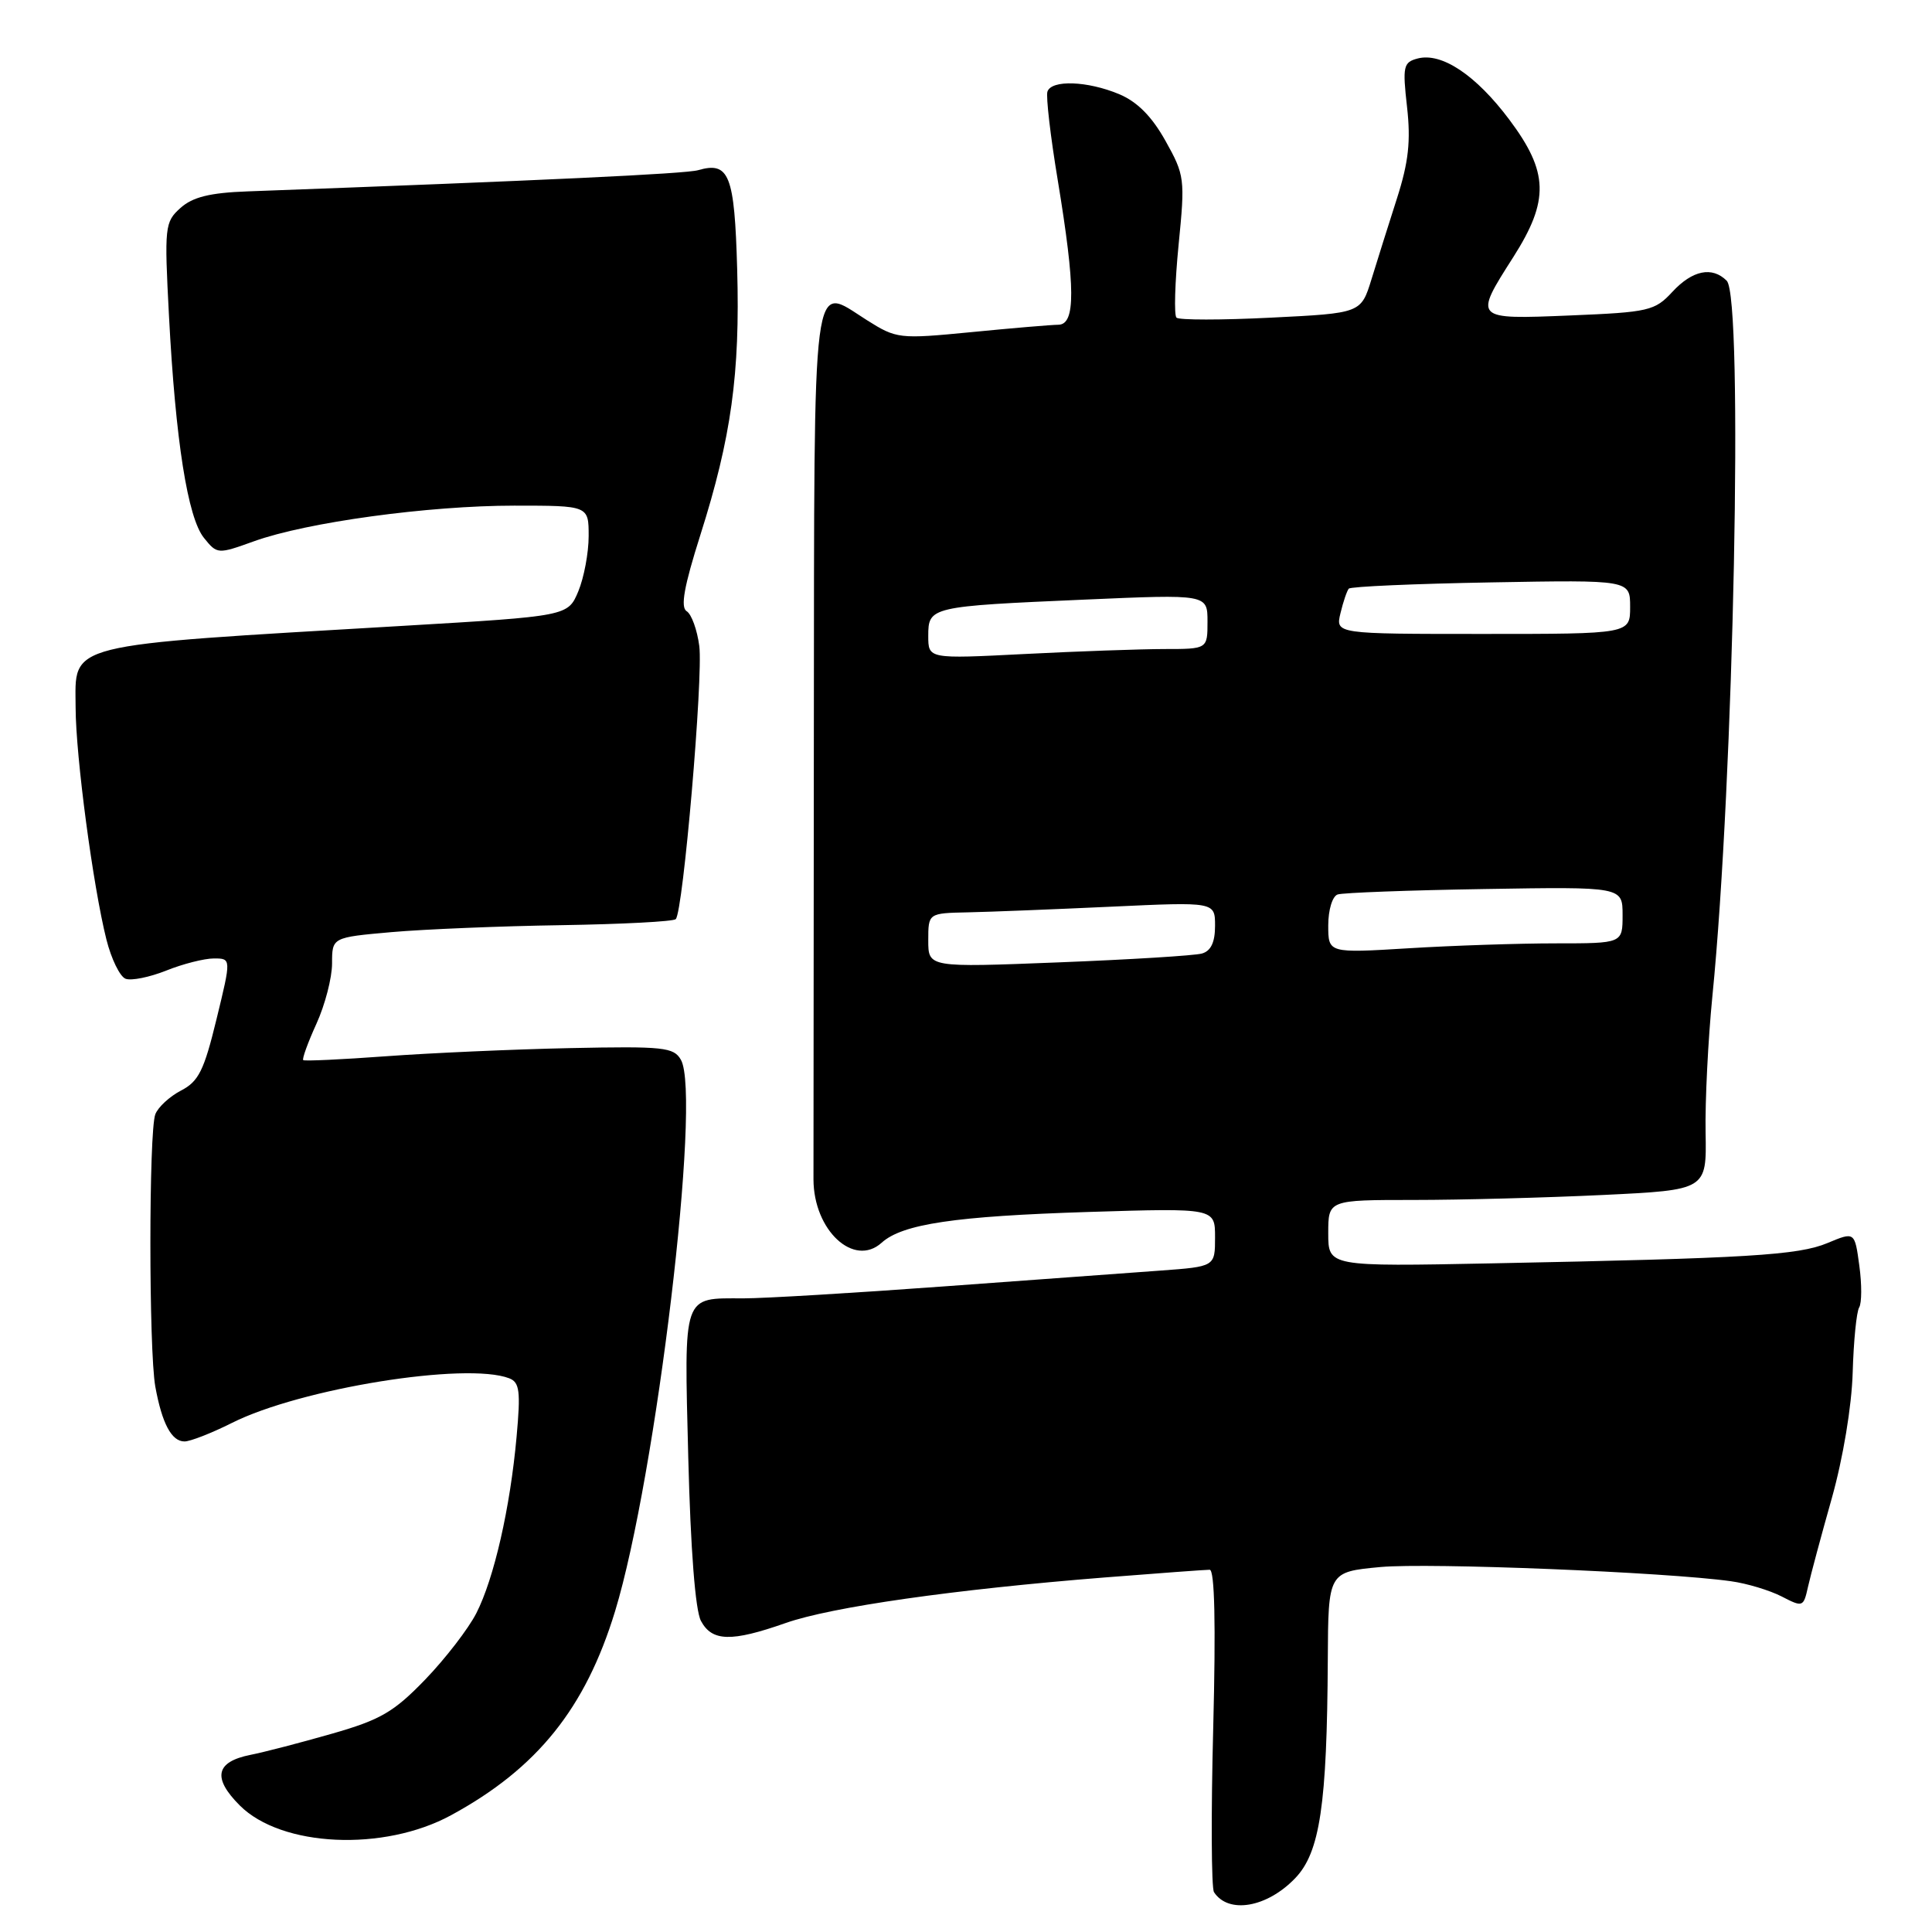 <?xml version="1.0" encoding="UTF-8" standalone="no"?>
<!DOCTYPE svg PUBLIC "-//W3C//DTD SVG 1.1//EN" "http://www.w3.org/Graphics/SVG/1.1/DTD/svg11.dtd" >
<svg xmlns="http://www.w3.org/2000/svg" xmlns:xlink="http://www.w3.org/1999/xlink" version="1.1" viewBox="0 0 256 256">
 <g >
 <path fill="currentColor"
d=" M 171.62 248.87 C 174.90 245.46 175.84 239.15 175.94 219.89 C 176.00 208.29 176.00 208.29 182.91 207.64 C 189.36 207.05 220.73 208.31 229.35 209.52 C 231.48 209.81 234.50 210.73 236.08 211.54 C 238.88 212.99 238.97 212.96 239.57 210.26 C 239.91 208.74 241.33 203.45 242.73 198.50 C 244.21 193.23 245.36 186.35 245.49 181.88 C 245.61 177.70 246.00 173.80 246.35 173.24 C 246.70 172.67 246.71 170.18 246.37 167.71 C 245.76 163.20 245.76 163.20 242.15 164.71 C 238.27 166.33 231.63 166.73 197.75 167.40 C 176.00 167.83 176.00 167.83 176.00 163.41 C 176.00 159.00 176.00 159.00 187.34 159.00 C 193.58 159.00 204.86 158.70 212.41 158.34 C 226.14 157.68 226.14 157.68 226.00 150.09 C 225.92 145.92 226.33 137.78 226.90 132.00 C 229.74 103.55 231.03 39.43 228.80 37.20 C 226.87 35.27 224.26 35.80 221.60 38.67 C 219.27 41.19 218.49 41.37 208.06 41.80 C 195.23 42.33 195.24 42.34 200.53 34.05 C 205.31 26.54 205.20 22.80 199.99 15.85 C 195.57 9.95 191.03 6.92 187.85 7.75 C 185.95 8.25 185.83 8.78 186.44 14.17 C 186.95 18.69 186.64 21.49 185.11 26.27 C 184.01 29.70 182.49 34.52 181.73 37.00 C 180.34 41.50 180.34 41.50 168.42 42.09 C 161.86 42.42 156.22 42.42 155.89 42.09 C 155.55 41.77 155.68 37.42 156.17 32.44 C 157.04 23.69 156.98 23.22 154.43 18.66 C 152.62 15.42 150.69 13.48 148.28 12.47 C 144.08 10.72 139.32 10.55 138.79 12.14 C 138.58 12.77 139.19 18.06 140.16 23.89 C 142.51 38.16 142.53 42.99 140.25 43.03 C 139.29 43.04 134.09 43.48 128.70 44.01 C 119.12 44.94 118.80 44.90 114.85 42.41 C 107.49 37.76 107.91 34.53 107.84 96.74 C 107.81 127.41 107.79 154.20 107.79 156.28 C 107.81 163.03 113.15 167.98 116.82 164.67 C 119.57 162.18 126.55 161.15 144.25 160.59 C 161.00 160.07 161.00 160.07 161.00 163.95 C 161.00 167.83 161.00 167.83 153.75 168.36 C 149.76 168.65 136.82 169.60 125.00 170.46 C 113.17 171.33 101.25 172.04 98.50 172.04 C 90.38 172.03 90.65 171.23 91.20 193.17 C 91.51 205.33 92.13 213.38 92.88 214.78 C 94.35 217.52 96.90 217.59 104.10 215.06 C 110.16 212.93 126.40 210.61 146.40 209.02 C 153.49 208.46 159.74 208.00 160.29 208.00 C 160.95 208.00 161.11 215.22 160.76 228.87 C 160.46 240.35 160.51 250.18 160.86 250.72 C 162.77 253.65 167.88 252.77 171.62 248.87 Z  M 59.78 240.52 C 71.18 234.32 77.57 226.37 81.50 213.50 C 86.94 195.66 92.96 145.32 90.23 140.44 C 89.28 138.76 87.96 138.62 75.49 138.88 C 67.95 139.04 57.00 139.53 51.14 139.96 C 45.29 140.39 40.36 140.62 40.18 140.47 C 40.01 140.32 40.79 138.15 41.93 135.65 C 43.07 133.15 44.00 129.56 44.00 127.66 C 44.00 124.21 44.00 124.21 51.89 123.51 C 56.24 123.13 66.35 122.71 74.38 122.59 C 82.40 122.46 89.23 122.11 89.54 121.79 C 90.52 120.82 93.19 89.73 92.66 85.61 C 92.38 83.46 91.63 81.39 90.99 80.99 C 90.14 80.47 90.64 77.70 92.80 70.89 C 96.90 57.98 98.07 49.52 97.68 35.67 C 97.33 23.15 96.63 21.36 92.50 22.55 C 90.83 23.03 72.11 23.91 32.80 25.36 C 27.81 25.54 25.53 26.11 23.92 27.55 C 21.83 29.42 21.77 30.02 22.39 41.85 C 23.26 58.40 24.87 68.62 27.03 71.28 C 28.78 73.45 28.85 73.45 33.66 71.72 C 40.65 69.20 56.77 67.00 68.16 67.00 C 78.00 67.00 78.00 67.00 78.00 71.03 C 78.00 73.25 77.38 76.54 76.63 78.35 C 75.25 81.64 75.25 81.64 53.38 82.93 C 8.00 85.60 9.99 85.10 10.02 93.79 C 10.04 100.24 12.33 117.44 14.10 124.49 C 14.75 127.07 15.89 129.41 16.64 129.69 C 17.39 129.98 19.81 129.49 22.02 128.61 C 24.23 127.72 27.08 127.00 28.34 127.00 C 30.65 127.00 30.65 127.00 28.69 135.04 C 27.04 141.84 26.32 143.30 23.99 144.50 C 22.48 145.29 20.94 146.70 20.58 147.65 C 19.71 149.92 19.71 178.91 20.58 183.74 C 21.47 188.62 22.73 191.00 24.45 191.00 C 25.21 191.00 28.03 189.90 30.72 188.55 C 39.82 183.97 61.77 180.44 67.47 182.63 C 68.85 183.16 69.00 184.33 68.45 190.38 C 67.60 199.82 65.46 209.18 63.11 213.77 C 62.06 215.82 59.02 219.77 56.35 222.54 C 52.19 226.85 50.43 227.88 44.00 229.72 C 39.88 230.90 35.01 232.17 33.18 232.53 C 28.57 233.45 28.12 235.58 31.77 239.23 C 37.29 244.76 50.86 245.38 59.78 240.52 Z  M 123.00 124.60 C 123.00 121.00 123.00 121.00 128.25 120.89 C 131.14 120.83 139.69 120.49 147.25 120.14 C 161.00 119.50 161.00 119.50 161.00 122.68 C 161.00 124.86 160.45 126.02 159.25 126.35 C 158.29 126.62 149.74 127.15 140.25 127.52 C 123.00 128.20 123.00 128.20 123.00 124.60 Z  M 176.00 122.62 C 176.00 120.56 176.55 118.75 177.25 118.52 C 177.94 118.29 186.71 117.96 196.75 117.80 C 215.00 117.50 215.00 117.50 215.00 121.25 C 215.00 125.00 215.00 125.00 206.16 125.00 C 201.29 125.00 192.52 125.29 186.66 125.65 C 176.00 126.30 176.00 126.30 176.00 122.62 Z  M 123.00 84.26 C 123.00 80.40 123.24 80.34 143.75 79.45 C 160.00 78.74 160.00 78.74 160.00 82.37 C 160.00 86.00 160.00 86.00 154.25 86.00 C 151.09 86.01 142.76 86.30 135.75 86.66 C 123.00 87.31 123.00 87.31 123.00 84.26 Z  M 177.62 81.25 C 177.98 79.74 178.48 78.28 178.72 78.00 C 178.96 77.72 187.45 77.35 197.58 77.17 C 216.00 76.84 216.00 76.84 216.00 80.42 C 216.00 84.00 216.00 84.00 196.48 84.00 C 176.96 84.00 176.96 84.00 177.62 81.25 Z "/>
</g>
</svg>